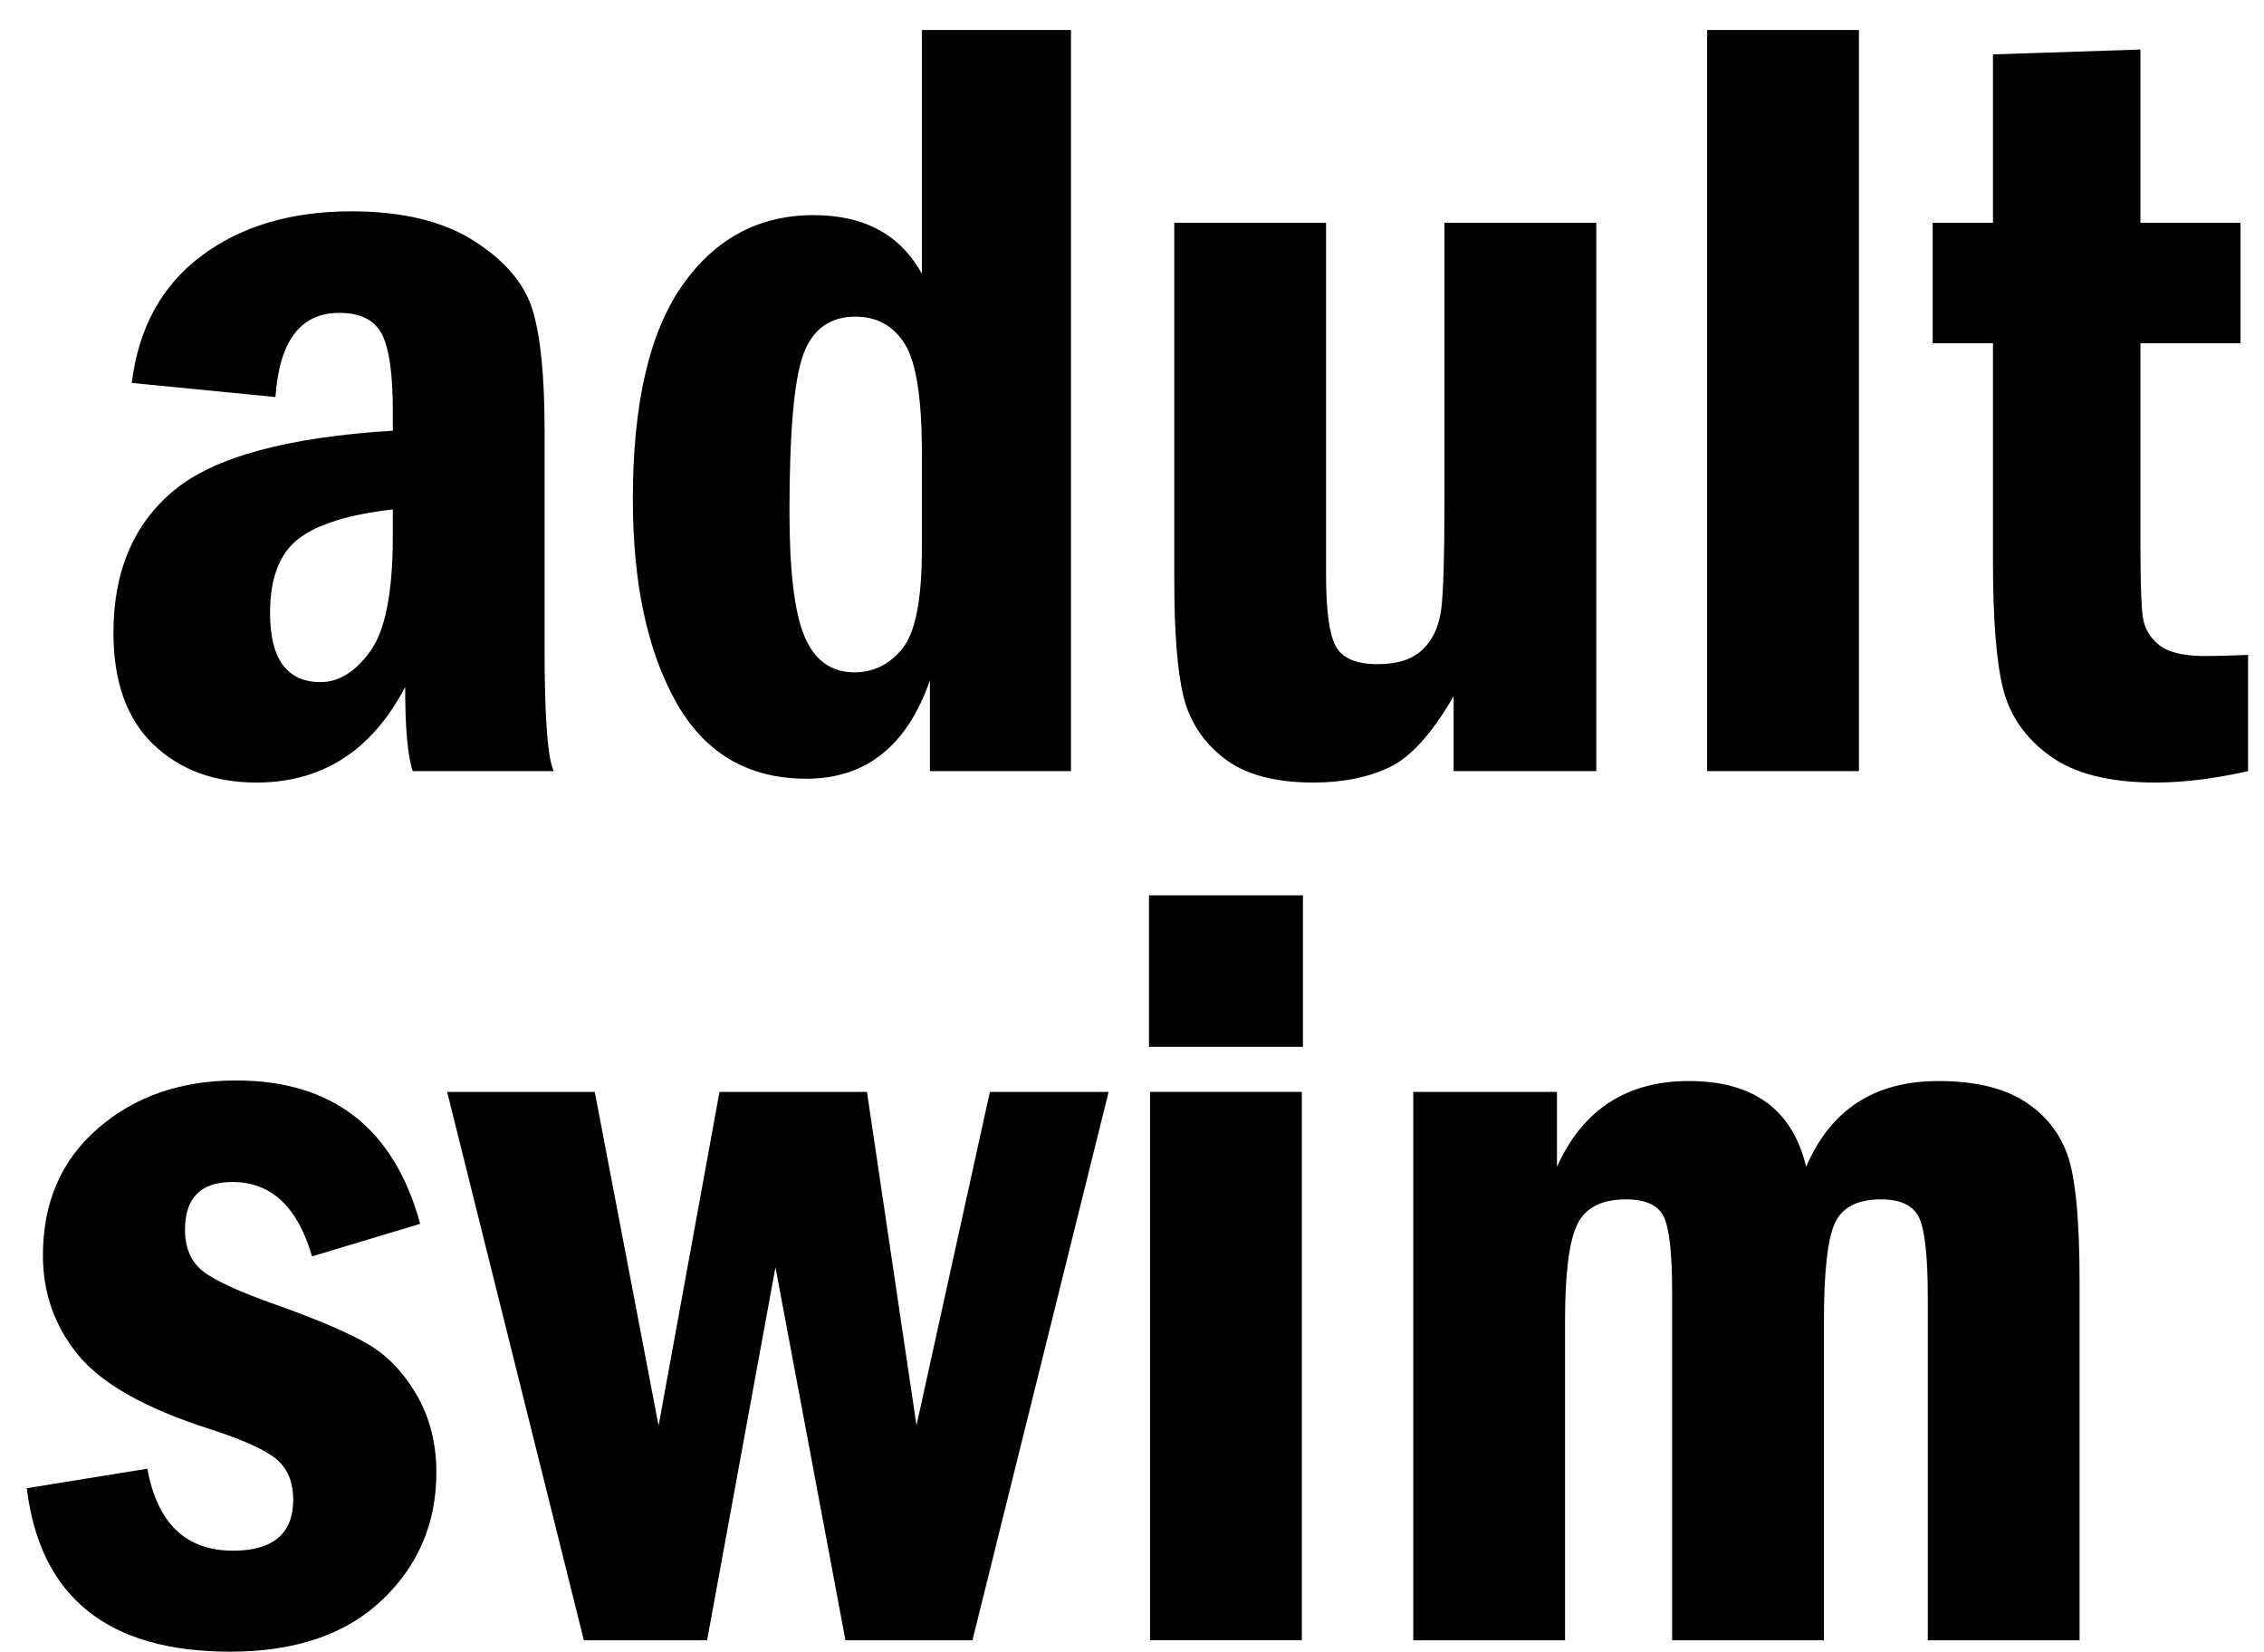 <svg width="74" height="54" viewBox="0 0 74 54" fill="none" xmlns="http://www.w3.org/2000/svg">
<g clip-path="url(#clip0)">
<path d="M9.003 12.976L4.306 12.515C4.529 10.717 5.288 9.332 6.584 8.362C7.88 7.392 9.514 6.907 11.484 6.907C13.149 6.907 14.486 7.229 15.495 7.874C16.503 8.519 17.14 9.267 17.404 10.119C17.668 10.971 17.8 12.29 17.8 14.076V21.227C17.8 23.452 17.899 24.776 18.099 25.202H13.49C13.325 24.718 13.243 23.8 13.243 22.452C12.154 24.534 10.533 25.575 8.379 25.575C6.998 25.575 5.874 25.158 5.007 24.324C4.141 23.49 3.708 22.274 3.708 20.677C3.708 18.678 4.363 17.131 5.675 16.037C6.985 14.943 9.374 14.289 12.839 14.076V13.402C12.839 12.207 12.719 11.379 12.48 10.917C12.24 10.456 11.776 10.225 11.087 10.225C9.826 10.225 9.131 11.142 9.003 12.976ZM12.839 16.649C11.396 16.814 10.367 17.136 9.751 17.613C9.135 18.091 8.827 18.896 8.827 20.028C8.827 21.538 9.379 22.292 10.481 22.292C11.079 22.292 11.622 21.953 12.108 21.275C12.595 20.597 12.839 19.35 12.839 17.533V16.649Z" fill="black"/>
<path d="M30.132 0.98H35.005V25.202H30.395V22.239C29.646 24.38 28.3 25.45 26.357 25.45C24.448 25.45 23.026 24.61 22.089 22.931C21.153 21.251 20.685 19.044 20.685 16.312C20.685 13.201 21.221 10.876 22.294 9.338C23.367 7.8 24.801 7.031 26.596 7.031C28.249 7.031 29.428 7.67 30.132 8.948V0.98ZM30.132 14.779C30.132 13.019 29.946 11.841 29.575 11.244C29.204 10.648 28.666 10.349 27.959 10.349C27.123 10.349 26.554 10.763 26.254 11.59C25.954 12.416 25.804 14.13 25.804 16.728C25.804 18.665 25.968 20.024 26.298 20.803C26.628 21.583 27.17 21.973 27.924 21.973C28.559 21.973 29.086 21.71 29.505 21.184C29.922 20.659 30.132 19.581 30.132 17.951V14.779H30.132Z" fill="black"/>
<path d="M38.383 7.279H43.343V18.793C43.343 19.953 43.449 20.729 43.66 21.12C43.871 21.511 44.328 21.706 45.032 21.706C45.677 21.706 46.167 21.547 46.501 21.227C46.835 20.907 47.038 20.466 47.108 19.903C47.178 19.341 47.213 18.182 47.213 16.43V7.279H52.175V25.202H47.512V22.753C46.809 23.972 46.108 24.747 45.41 25.078C44.712 25.409 43.889 25.575 42.938 25.575C41.66 25.575 40.681 25.309 40.001 24.776C39.32 24.244 38.88 23.57 38.681 22.753C38.482 21.937 38.382 20.666 38.382 18.938V7.279H38.383Z" fill="black"/>
<path d="M60.76 0.98H55.799V25.202H60.76V0.98Z" fill="black"/>
<path d="M65.141 1.778L69.961 1.618V7.279H73.233V11.218H69.961V17.802C69.961 19.021 69.987 19.81 70.04 20.171C70.093 20.532 70.269 20.834 70.568 21.076C70.867 21.319 71.368 21.44 72.072 21.44C72.447 21.44 72.916 21.428 73.479 21.404V25.202C72.377 25.45 71.368 25.575 70.453 25.575C68.952 25.575 67.803 25.285 67.005 24.705C66.207 24.126 65.697 23.398 65.475 22.522C65.252 21.647 65.141 20.257 65.141 18.352V11.218H63.17V7.279H65.141V1.778Z" fill="black"/>
<path d="M13.735 39.996L10.199 41.061C9.73 39.441 8.862 38.63 7.595 38.63C6.563 38.63 6.047 39.151 6.047 40.192C6.047 40.783 6.241 41.233 6.628 41.541C7.015 41.848 7.812 42.215 9.02 42.641C10.381 43.126 11.378 43.551 12.011 43.918C12.645 44.285 13.178 44.838 13.612 45.577C14.046 46.317 14.263 47.166 14.263 48.123C14.263 49.78 13.67 51.17 12.486 52.294C11.301 53.418 9.648 53.98 7.525 53.98C3.526 53.98 1.309 52.199 0.875 48.638L4.816 48C5.144 49.786 6.076 50.679 7.613 50.679C8.926 50.679 9.583 50.123 9.583 49.011C9.583 48.42 9.39 47.97 9.002 47.662C8.616 47.355 7.865 47.024 6.751 46.669C4.71 46.006 3.309 45.208 2.546 44.273C1.784 43.339 1.403 42.256 1.403 41.026C1.403 39.298 2.003 37.914 3.206 36.873C4.408 35.832 5.912 35.312 7.718 35.312C10.873 35.312 12.879 36.873 13.735 39.996Z" fill="black"/>
<path d="M14.615 35.685H19.44L21.526 46.595L23.517 35.685H28.337L29.956 46.585L32.355 35.685H36.236L31.785 53.607H27.634L25.346 41.416L23.112 53.607H19.084L14.615 35.685Z" fill="black"/>
<path d="M42.587 29.261H37.555V34.212H42.587V29.261Z" fill="black"/>
<path d="M42.551 35.685H37.59V53.607H42.551V35.685Z" fill="black"/>
<path d="M46.193 35.685H50.89V38.133C51.734 36.264 53.171 35.33 55.2 35.33C57.311 35.33 58.59 36.264 59.035 38.133C59.834 36.264 61.274 35.33 63.354 35.33C64.517 35.33 65.443 35.543 66.13 35.969C66.817 36.395 67.296 36.978 67.567 37.717C67.837 38.456 67.972 39.849 67.972 41.896V53.608H63.011V42.411C63.011 41.074 62.917 40.204 62.73 39.802C62.542 39.4 62.126 39.198 61.481 39.198C60.706 39.198 60.202 39.462 59.968 39.988C59.733 40.515 59.616 41.576 59.616 43.173V53.608H54.655V42.251C54.655 40.973 54.564 40.145 54.382 39.766C54.2 39.388 53.787 39.198 53.142 39.198C52.344 39.198 51.814 39.473 51.55 40.023C51.286 40.574 51.154 41.624 51.154 43.173V53.608H46.193V35.685H46.193Z" fill="black"/>
</g>
<defs>
<clipPath id="clip0">
<rect width="72.604" height="53" fill="white" transform="translate(0.875 0.98)"/>
</clipPath>
</defs>
</svg>
